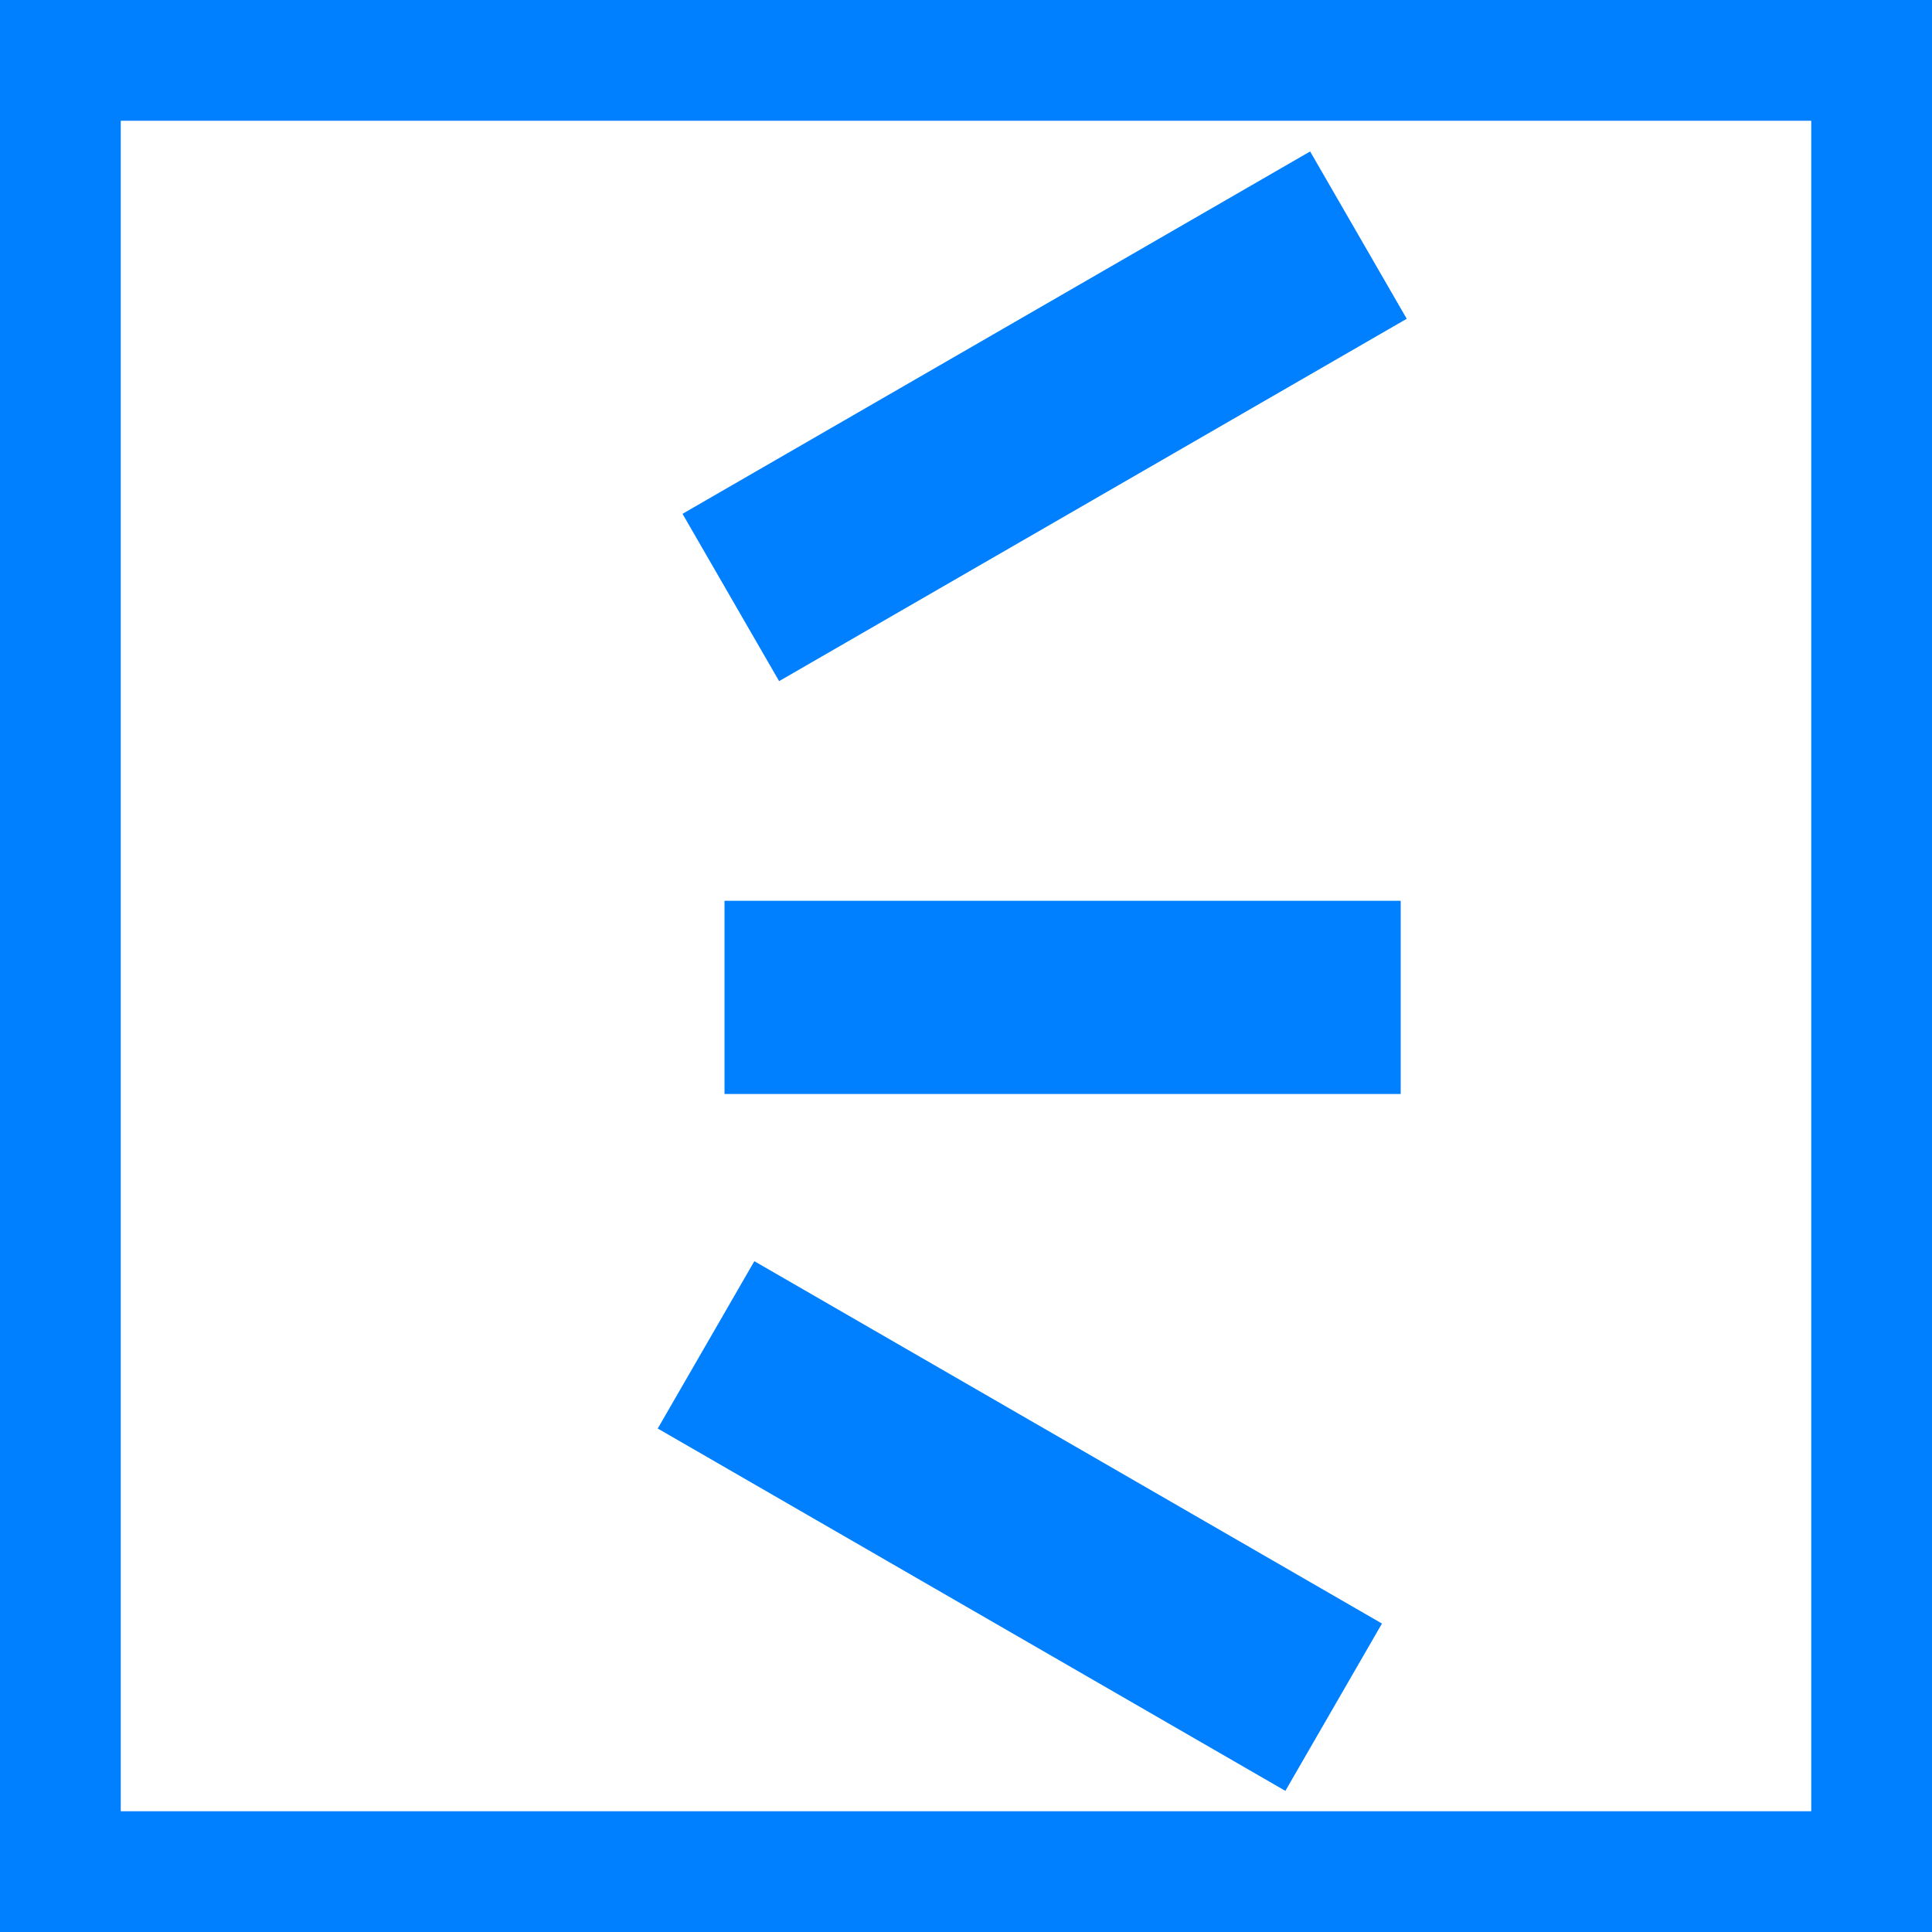 <svg width="400" height="400" xmlns="http://www.w3.org/2000/svg">
  <g id="Layer_1">
    <title>Layer 1</title>
    <line fill="none" stroke="#007fff" x1="150" y1="206.5" x2="290" y2="206.5" id="svg_1" stroke-width="40" />
    <line transform="rotate(-30 230 80)" fill="none" stroke="#007fff" x1="140" y1="78.5" x2="290.043" y2="78.5"
      id="svg_2" stroke-width="40" />
    <line transform="rotate(30 -230 190)" fill="none" stroke="#007fff" x1="140" y1="78.5" x2="290.043" y2="78.5"
      id="svg_2" stroke-width="40" />
    <rect stroke="#007fff" id="svg_3" height="390" width="390" y="5" x="5" stroke-width="40" fill="none" />
  </g>

</svg>